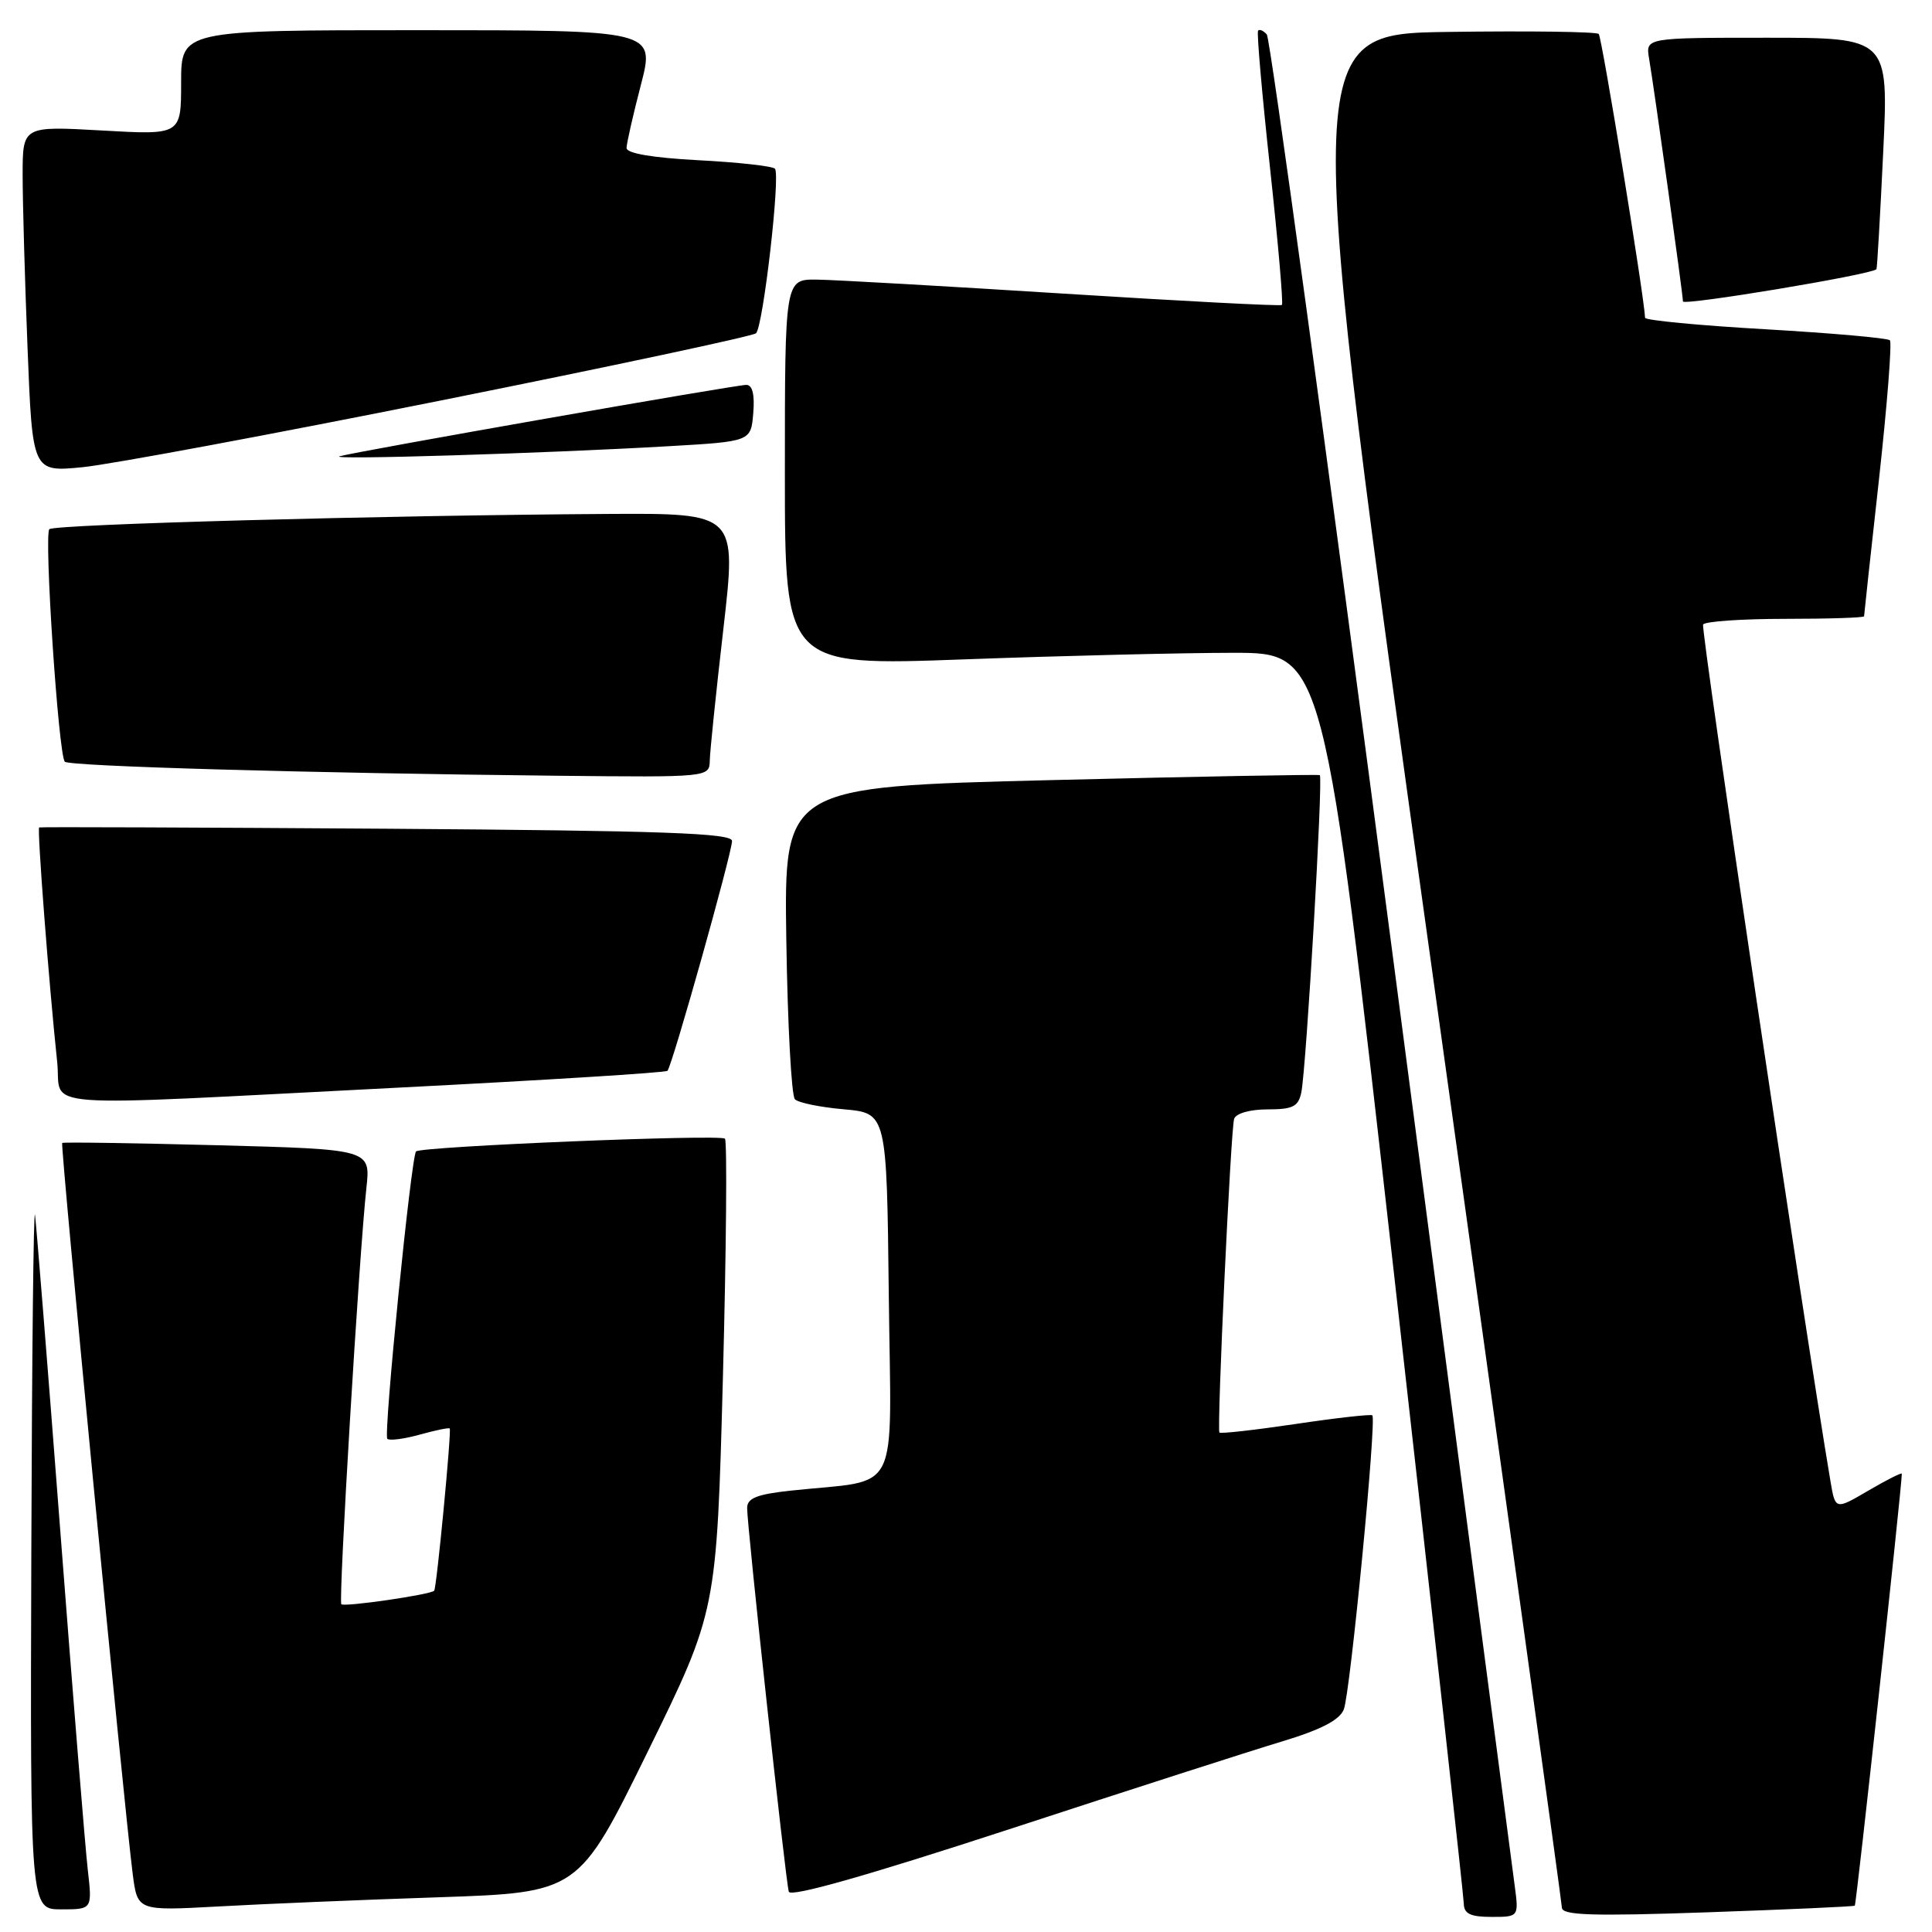 <?xml version="1.0" encoding="UTF-8" standalone="no"?>
<!DOCTYPE svg PUBLIC "-//W3C//DTD SVG 1.1//EN" "http://www.w3.org/Graphics/SVG/1.1/DTD/svg11.dtd" >
<svg xmlns="http://www.w3.org/2000/svg" xmlns:xlink="http://www.w3.org/1999/xlink" version="1.1" viewBox="0 0 256 256">
 <g >
 <path fill="currentColor"
d=" M 200.69 249.75 C 200.37 247.41 193.04 191.50 184.40 125.50 C 175.75 59.50 168.31 5.08 167.86 4.57 C 167.40 4.05 166.88 3.83 166.70 4.07 C 166.51 4.31 167.23 12.51 168.29 22.30 C 169.35 32.10 170.06 40.25 169.86 40.41 C 169.66 40.58 156.68 39.90 141.00 38.91 C 125.32 37.92 110.59 37.08 108.25 37.05 C 104.00 37.00 104.00 37.00 104.00 62.62 C 104.00 88.24 104.00 88.24 127.75 87.37 C 140.81 86.89 156.88 86.50 163.46 86.50 C 175.42 86.50 175.42 86.50 184.68 168.50 C 189.77 213.60 193.95 251.29 193.96 252.25 C 193.99 253.59 194.85 254.00 197.63 254.00 C 201.26 254.00 201.26 254.00 200.69 249.75 Z  M 245.77 252.51 C 245.98 252.34 252.00 197.01 252.00 195.28 C 252.00 195.08 250.02 196.08 247.59 197.50 C 243.19 200.08 243.19 200.08 242.55 196.29 C 238.98 175.13 225.33 83.32 225.67 82.75 C 225.92 82.34 230.82 82.00 236.56 82.00 C 242.30 82.00 247.00 81.85 247.00 81.66 C 247.00 81.47 247.89 73.28 248.98 63.47 C 250.06 53.65 250.71 45.38 250.42 45.09 C 250.13 44.79 242.71 44.14 233.94 43.63 C 225.18 43.13 217.99 42.44 217.98 42.11 C 217.88 39.35 212.26 4.93 211.84 4.50 C 211.54 4.20 202.55 4.08 191.86 4.23 C 172.43 4.50 172.43 4.50 189.68 128.00 C 199.16 195.93 206.94 252.07 206.96 252.78 C 206.99 253.79 210.97 253.92 226.25 253.39 C 236.84 253.02 245.62 252.63 245.77 252.51 Z  M 11.63 247.75 C 11.30 244.86 9.66 224.72 8.00 203.00 C 6.34 181.28 4.82 162.38 4.64 161.00 C 4.45 159.62 4.23 179.76 4.15 205.75 C 4.00 253.00 4.00 253.00 8.12 253.00 C 12.23 253.00 12.23 253.00 11.63 247.75 Z  M 58.08 251.40 C 76.66 250.77 76.66 250.77 85.81 232.14 C 94.96 213.50 94.96 213.50 95.79 182.50 C 96.24 165.45 96.36 151.22 96.06 150.88 C 95.51 150.27 55.85 151.90 55.13 152.57 C 54.49 153.16 50.79 190.12 51.32 190.65 C 51.59 190.92 53.52 190.68 55.60 190.10 C 57.68 189.52 59.48 189.15 59.59 189.28 C 59.85 189.57 57.86 210.42 57.53 210.78 C 57.05 211.30 45.63 212.96 45.23 212.57 C 44.82 212.16 47.58 166.30 48.55 157.40 C 49.11 152.29 49.11 152.29 28.80 151.75 C 17.64 151.46 8.38 151.32 8.24 151.45 C 7.97 151.69 16.43 239.34 17.59 248.35 C 18.22 253.20 18.22 253.20 28.86 252.62 C 34.71 252.29 47.86 251.74 58.08 251.40 Z  M 169.88 230.75 C 175.04 229.19 177.50 227.92 178.06 226.51 C 178.91 224.40 182.43 188.07 181.84 187.54 C 181.65 187.37 177.07 187.88 171.65 188.69 C 166.24 189.49 161.71 190.00 161.58 189.82 C 161.22 189.31 163.08 149.64 163.53 148.25 C 163.77 147.53 165.62 147.00 167.95 147.00 C 171.31 147.00 172.04 146.63 172.43 144.75 C 173.09 141.56 175.34 102.97 174.88 102.71 C 174.67 102.60 158.61 102.89 139.19 103.37 C 103.89 104.25 103.89 104.25 104.19 124.54 C 104.36 135.70 104.87 145.21 105.33 145.66 C 105.78 146.12 108.71 146.72 111.83 146.99 C 117.50 147.50 117.50 147.50 117.77 171.66 C 118.07 198.88 119.56 195.92 104.75 197.52 C 100.28 198.00 99.00 198.52 99.00 199.82 C 98.99 202.23 104.10 249.27 104.52 250.66 C 104.75 251.42 114.85 248.55 133.68 242.40 C 149.53 237.21 165.82 231.97 169.88 230.75 Z  M 52.75 144.12 C 72.14 143.13 88.20 142.13 88.44 141.89 C 89.06 141.27 97.00 113.00 97.00 111.43 C 97.00 110.39 87.92 110.07 51.25 109.81 C 26.09 109.64 5.36 109.56 5.19 109.64 C 4.90 109.77 6.48 130.38 7.58 140.75 C 8.25 147.03 3.17 146.65 52.75 144.12 Z  M 94.05 100.75 C 94.08 99.51 94.89 91.64 95.86 83.25 C 97.61 68.00 97.61 68.00 80.56 68.10 C 50.95 68.28 7.19 69.47 6.54 70.12 C 5.81 70.86 7.75 100.09 8.59 100.93 C 9.20 101.54 40.74 102.44 73.75 102.79 C 94.00 103.00 94.00 103.00 94.05 100.75 Z  M 58.50 53.05 C 81.05 48.53 99.80 44.53 100.18 44.16 C 101.13 43.22 103.44 23.11 102.68 22.35 C 102.34 22.01 97.77 21.50 92.53 21.23 C 86.48 20.91 83.01 20.32 83.02 19.61 C 83.03 19.00 83.88 15.24 84.92 11.25 C 86.80 4.00 86.80 4.00 55.40 4.00 C 24.00 4.00 24.00 4.00 24.00 10.94 C 24.00 17.89 24.00 17.89 13.50 17.29 C 3.00 16.70 3.00 16.70 3.00 23.19 C 3.00 26.76 3.29 37.08 3.65 46.12 C 4.30 62.55 4.30 62.55 10.90 61.91 C 14.53 61.56 35.95 57.57 58.50 53.05 Z  M 88.50 59.13 C 99.50 58.50 99.50 58.50 99.81 54.75 C 100.02 52.27 99.70 51.00 98.89 51.00 C 97.43 51.00 47.20 59.82 45.00 60.46 C 43.28 60.96 72.08 60.08 88.50 59.13 Z  M 248.64 35.67 C 248.73 35.58 249.13 28.64 249.53 20.25 C 250.26 5.00 250.26 5.00 234.15 5.00 C 218.05 5.00 218.05 5.00 218.51 7.75 C 219.22 11.92 223.00 39.05 223.00 39.94 C 223.00 40.54 248.00 36.39 248.64 35.67 Z "/>
</g>
</svg>